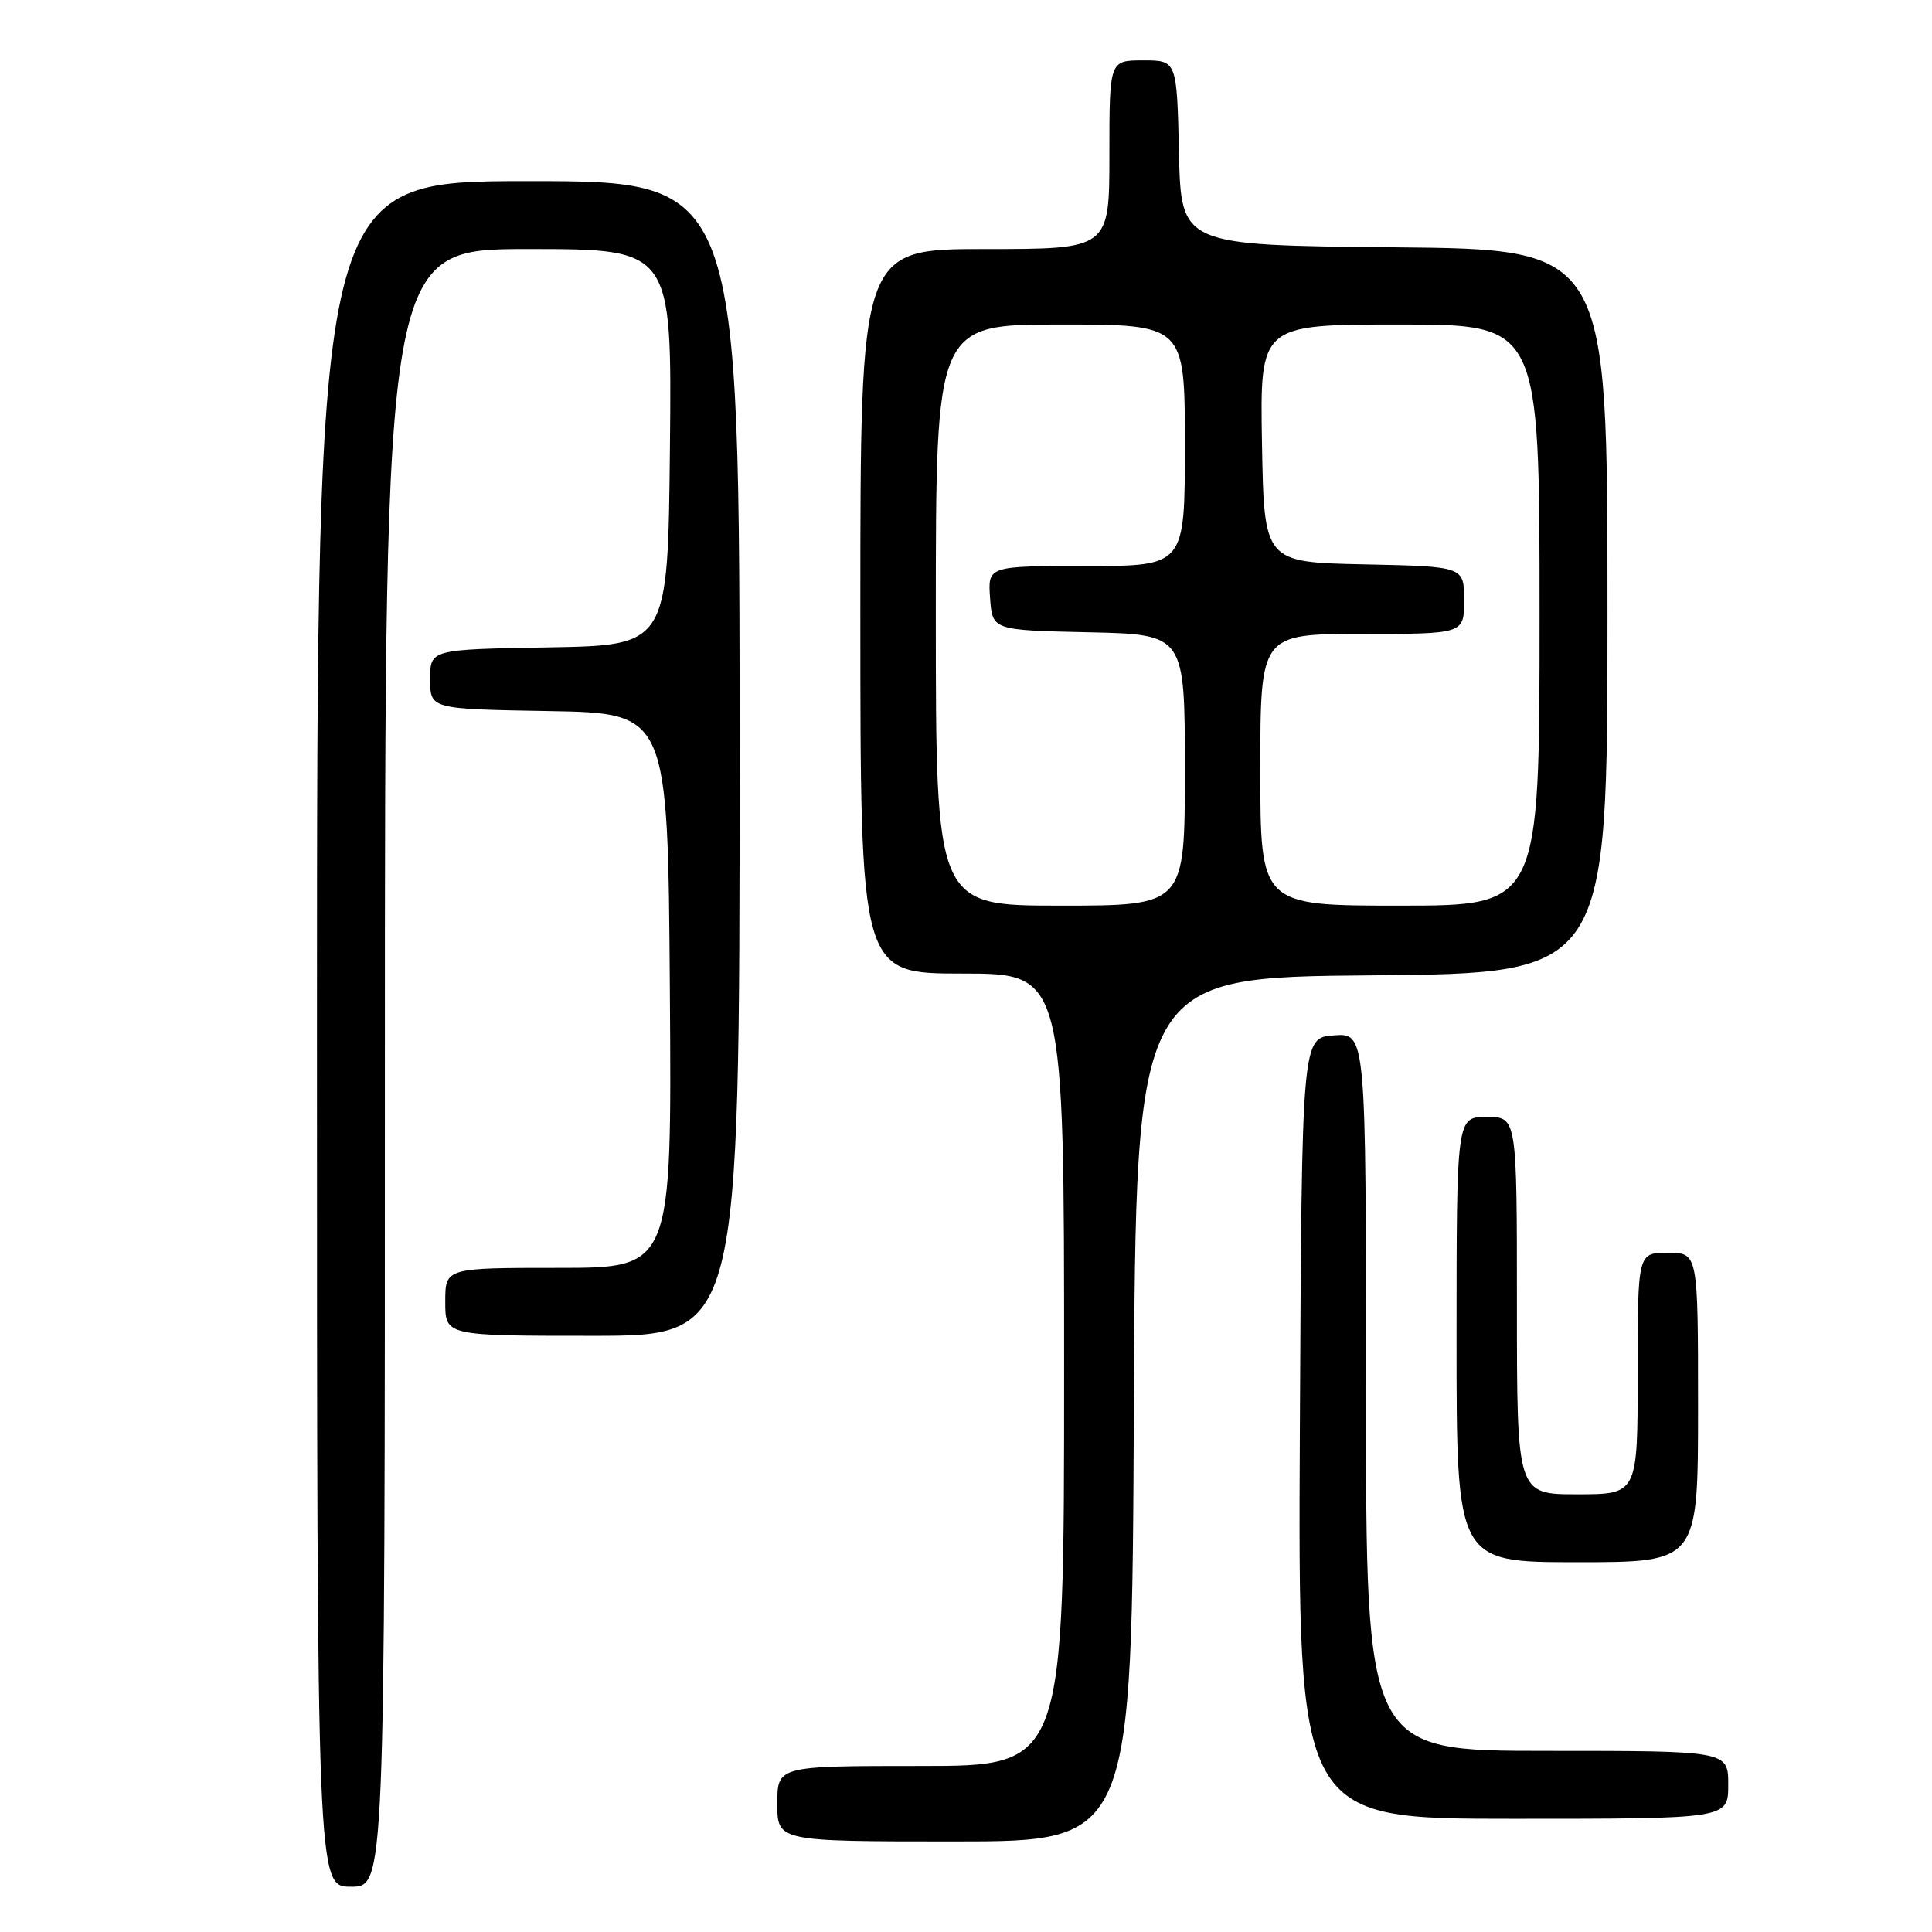 <?xml version="1.0" encoding="UTF-8" standalone="no"?>
<!DOCTYPE svg PUBLIC "-//W3C//DTD SVG 1.1//EN" "http://www.w3.org/Graphics/SVG/1.1/DTD/svg11.dtd" >
<svg xmlns="http://www.w3.org/2000/svg" xmlns:xlink="http://www.w3.org/1999/xlink" version="1.1" viewBox="0 0 256 256">
 <g >
 <path fill="currentColor"
d=" M 51.00 141.50 C 51.00 33.00 51.00 33.00 70.02 33.00 C 89.03 33.00 89.03 33.00 88.77 59.25 C 88.50 85.50 88.50 85.50 72.75 85.78 C 57.00 86.05 57.00 86.05 57.00 90.00 C 57.00 93.95 57.00 93.95 72.75 94.22 C 88.50 94.50 88.50 94.50 88.76 131.25 C 89.02 168.00 89.02 168.00 74.01 168.00 C 59.00 168.00 59.00 168.00 59.00 172.50 C 59.00 177.00 59.00 177.00 78.50 177.00 C 98.00 177.00 98.00 177.00 98.00 100.50 C 98.00 24.00 98.00 24.00 70.00 24.00 C 42.00 24.00 42.00 24.00 42.00 137.00 C 42.00 250.00 42.00 250.00 46.50 250.00 C 51.00 250.00 51.00 250.00 51.00 141.50 Z  M 150.24 186.75 C 150.50 129.50 150.50 129.50 181.75 129.24 C 213.00 128.97 213.00 128.97 213.00 81.00 C 213.00 33.03 213.00 33.03 184.75 32.77 C 156.50 32.50 156.50 32.50 156.22 20.25 C 155.94 8.00 155.94 8.00 151.47 8.00 C 147.00 8.00 147.00 8.00 147.00 20.50 C 147.00 33.00 147.00 33.00 130.50 33.00 C 114.00 33.00 114.00 33.00 114.00 81.00 C 114.00 129.00 114.00 129.00 127.50 129.00 C 141.00 129.00 141.00 129.00 141.00 181.50 C 141.00 234.00 141.00 234.00 122.00 234.00 C 103.00 234.00 103.00 234.00 103.00 239.00 C 103.00 244.00 103.00 244.00 126.49 244.00 C 149.98 244.00 149.98 244.00 150.24 186.75 Z  M 229.00 236.50 C 229.00 232.00 229.00 232.00 205.00 232.00 C 181.00 232.00 181.00 232.00 181.00 184.44 C 181.00 136.89 181.00 136.89 176.75 137.19 C 172.50 137.50 172.50 137.50 172.24 189.25 C 171.98 241.00 171.98 241.00 200.49 241.00 C 229.00 241.00 229.00 241.00 229.00 236.50 Z  M 225.00 186.50 C 225.00 166.00 225.00 166.00 221.00 166.00 C 217.00 166.00 217.00 166.00 217.00 182.00 C 217.00 198.00 217.00 198.00 209.00 198.00 C 201.00 198.00 201.00 198.00 201.00 173.00 C 201.00 148.00 201.00 148.00 197.00 148.00 C 193.00 148.00 193.00 148.00 193.00 177.50 C 193.00 207.00 193.00 207.00 209.00 207.00 C 225.00 207.00 225.00 207.00 225.00 186.50 Z  M 124.00 81.50 C 124.00 43.00 124.00 43.00 140.50 43.00 C 157.00 43.00 157.00 43.00 157.00 59.00 C 157.00 75.00 157.00 75.00 143.94 75.00 C 130.89 75.00 130.89 75.00 131.19 79.25 C 131.50 83.50 131.50 83.50 144.25 83.78 C 157.00 84.06 157.00 84.06 157.00 102.03 C 157.00 120.00 157.00 120.00 140.50 120.00 C 124.00 120.00 124.00 120.00 124.00 81.50 Z  M 167.00 102.00 C 167.00 84.00 167.00 84.00 180.50 84.00 C 194.00 84.00 194.00 84.00 194.00 79.53 C 194.00 75.06 194.00 75.06 180.75 74.78 C 167.50 74.50 167.50 74.50 167.22 58.75 C 166.95 43.00 166.95 43.00 185.47 43.00 C 204.00 43.00 204.00 43.00 204.00 81.50 C 204.00 120.00 204.00 120.00 185.50 120.00 C 167.00 120.00 167.00 120.00 167.00 102.00 Z "/>
</g>
</svg>